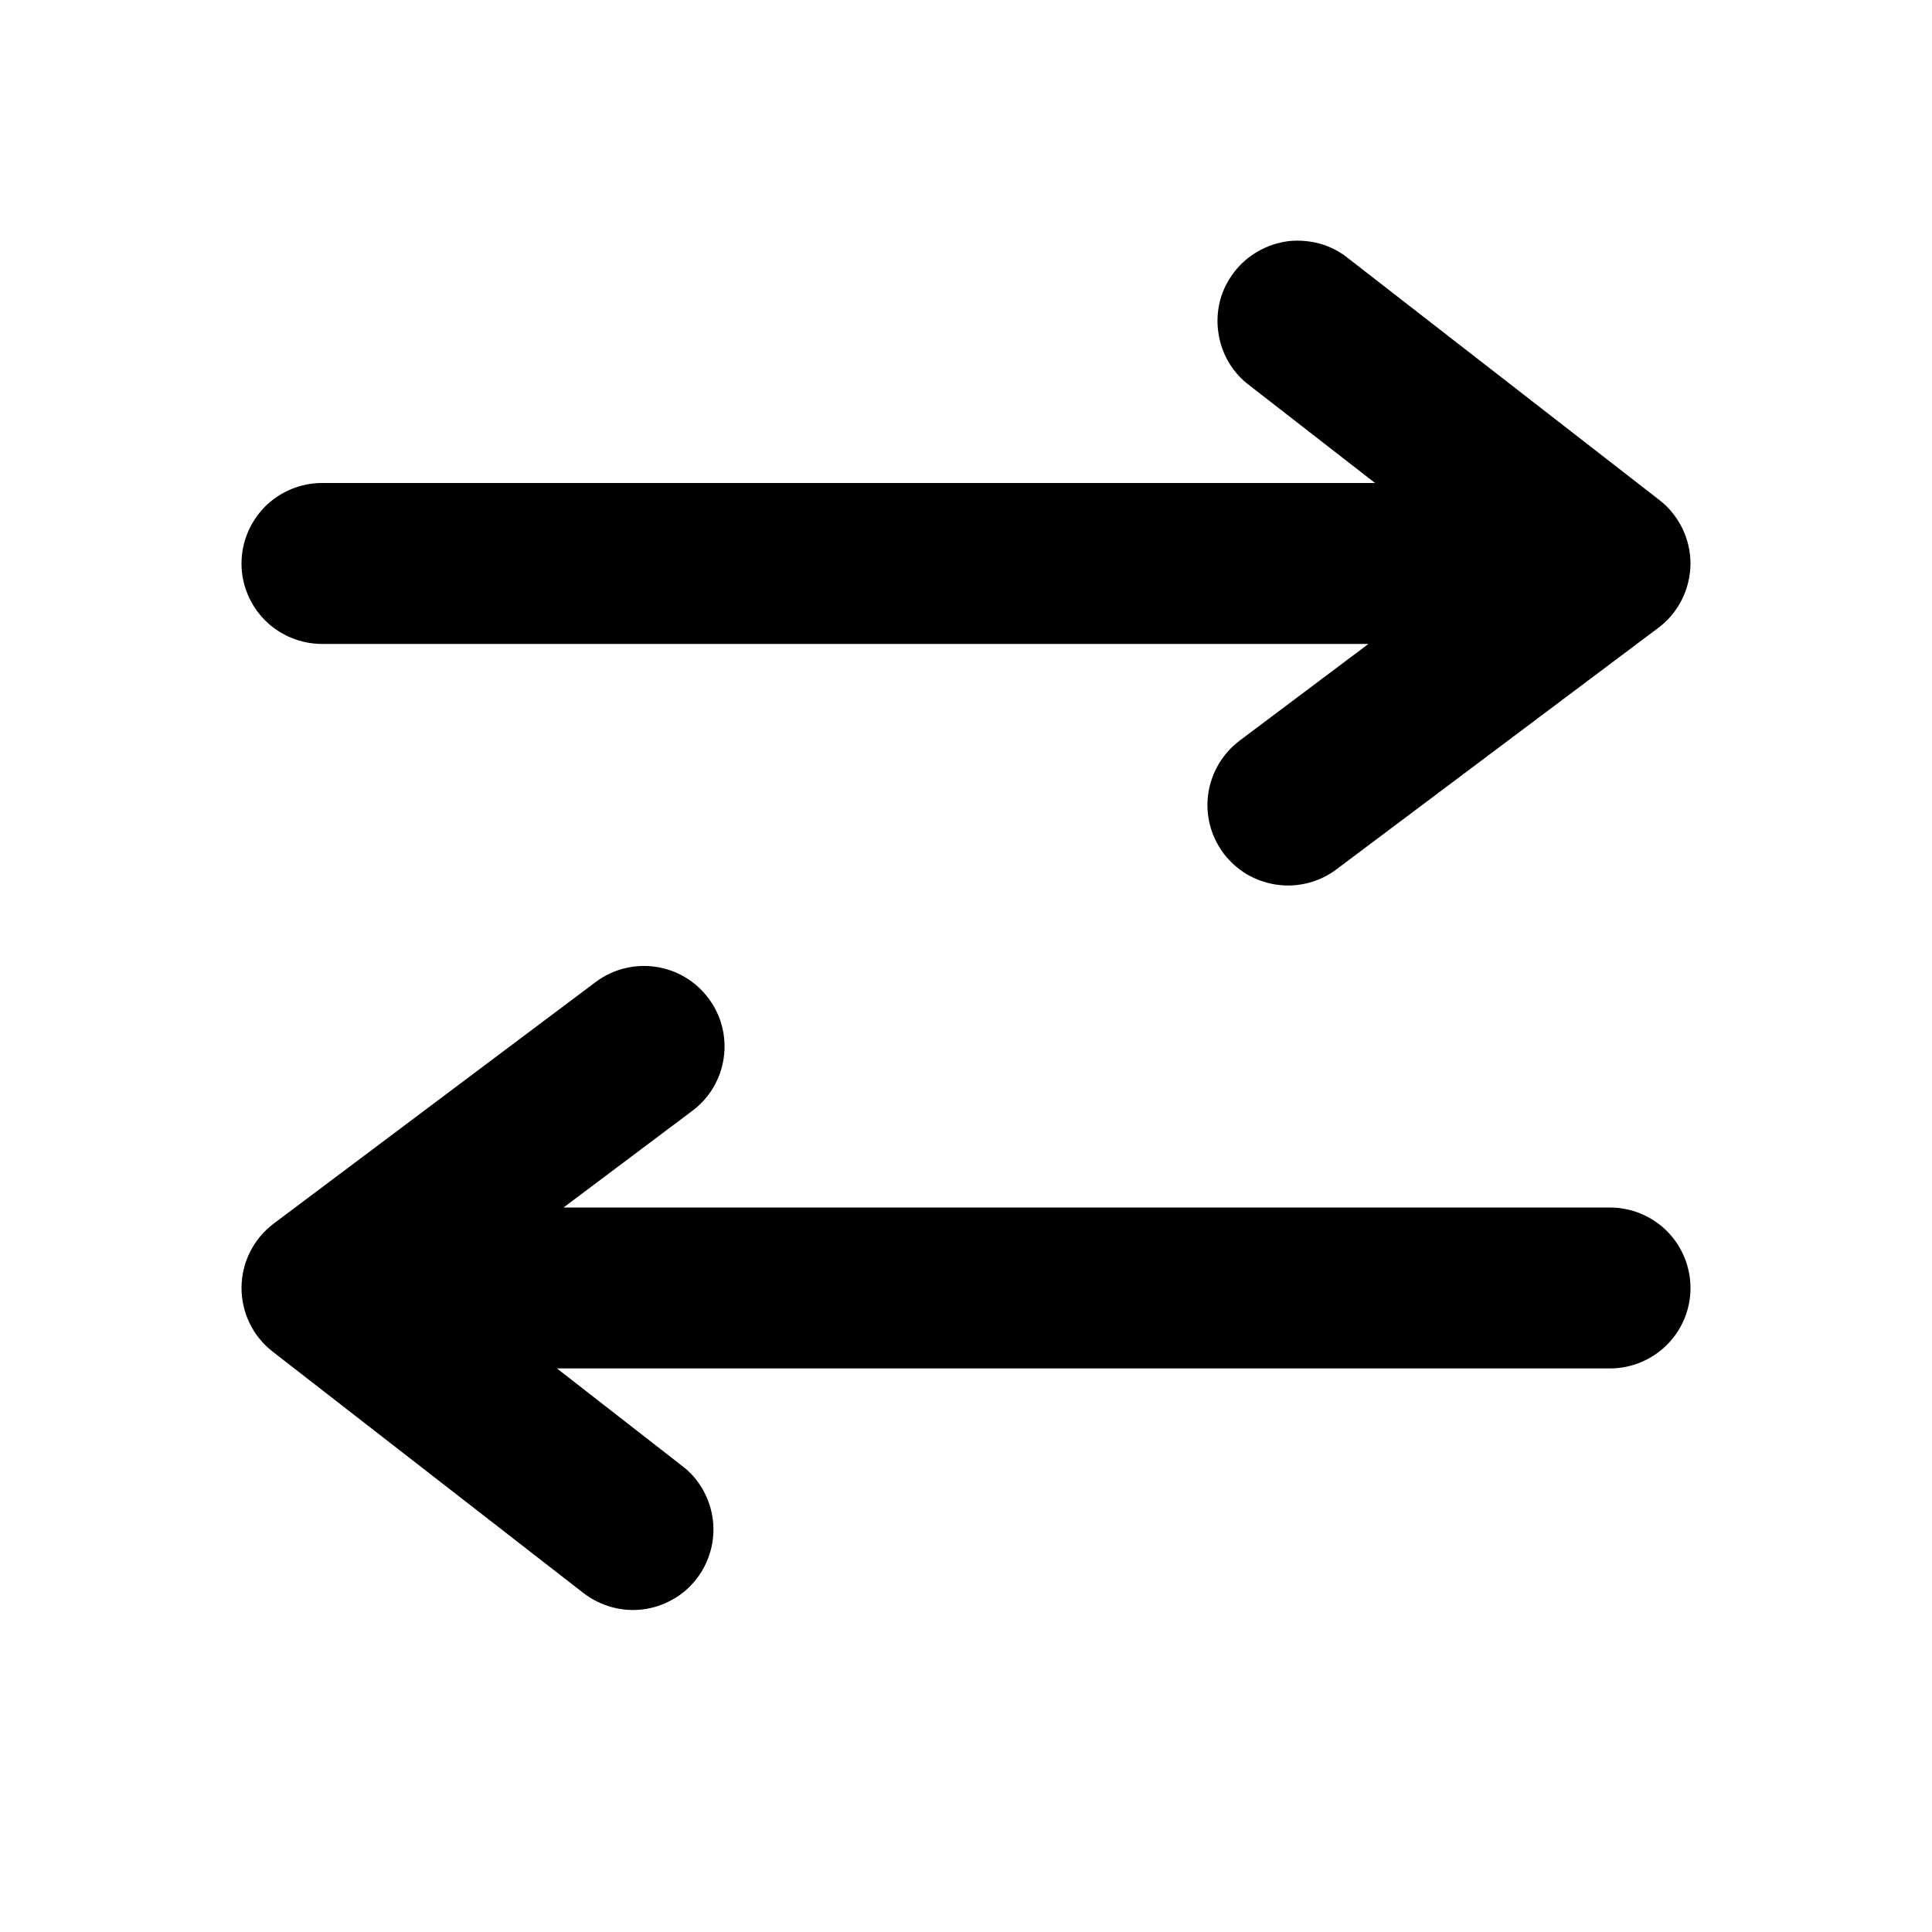 <?xml version="1.0" encoding="UTF-8"?>
<svg xmlns="http://www.w3.org/2000/svg" xmlns:xlink="http://www.w3.org/1999/xlink" width="40px" height="40px" viewBox="0 0 40 40" version="1.1">
<g id="surface1">
<path style=" stroke:none;fill-rule:nonzero;fill:rgb(0%,0%,0%);fill-opacity:1;" d="M 12.082 32.984 L 5.645 27.984 C 5.441 27.824 5.277 27.625 5.168 27.395 C 5.055 27.164 5 26.91 5 26.652 C 5.004 26.398 5.062 26.145 5.18 25.914 C 5.293 25.688 5.461 25.488 5.668 25.332 L 12.332 20.332 C 12.688 20.066 13.133 19.953 13.57 20.016 C 14.008 20.078 14.402 20.312 14.668 20.668 C 14.934 21.02 15.047 21.465 14.984 21.902 C 14.922 22.34 14.688 22.734 14.332 23 L 11.668 25 L 33.332 25 C 33.773 25 34.199 25.176 34.512 25.488 C 34.824 25.801 35 26.227 35 26.668 C 35 27.109 34.824 27.531 34.512 27.844 C 34.199 28.156 33.773 28.332 33.332 28.332 L 11.531 28.332 L 14.125 30.352 C 14.301 30.484 14.445 30.652 14.551 30.84 C 14.66 31.031 14.73 31.242 14.758 31.457 C 14.785 31.676 14.77 31.895 14.711 32.109 C 14.652 32.32 14.555 32.516 14.422 32.688 C 14.285 32.863 14.121 33.008 13.93 33.113 C 13.738 33.223 13.531 33.293 13.312 33.32 C 13.094 33.348 12.875 33.332 12.664 33.273 C 12.453 33.215 12.254 33.117 12.082 32.984 Z M 25.332 17.668 C 25.203 17.492 25.105 17.293 25.051 17.082 C 24.996 16.867 24.984 16.648 25.016 16.43 C 25.047 16.215 25.121 16.004 25.234 15.816 C 25.344 15.629 25.492 15.465 25.668 15.332 L 28.332 13.332 L 6.668 13.332 C 6.227 13.332 5.801 13.156 5.488 12.844 C 5.176 12.531 5 12.109 5 11.668 C 5 11.227 5.176 10.801 5.488 10.488 C 5.801 10.176 6.227 10 6.668 10 L 28.469 10 L 25.875 7.984 C 25.695 7.852 25.547 7.684 25.434 7.492 C 25.324 7.301 25.25 7.09 25.223 6.871 C 25.191 6.652 25.207 6.43 25.262 6.215 C 25.32 6 25.422 5.801 25.559 5.625 C 25.691 5.453 25.863 5.305 26.055 5.199 C 26.246 5.09 26.461 5.02 26.68 4.992 C 26.898 4.969 27.121 4.988 27.336 5.047 C 27.547 5.109 27.746 5.211 27.918 5.352 L 34.355 10.352 C 34.559 10.508 34.719 10.711 34.832 10.941 C 34.945 11.172 35 11.426 35 11.68 C 34.996 11.938 34.934 12.191 34.82 12.418 C 34.703 12.648 34.539 12.848 34.332 13 L 27.668 18 C 27.492 18.133 27.293 18.227 27.082 18.281 C 26.867 18.336 26.648 18.348 26.43 18.316 C 26.215 18.285 26.004 18.211 25.816 18.102 C 25.629 17.988 25.465 17.844 25.332 17.668 Z M 25.332 17.668 "/>
</g>
</svg>
